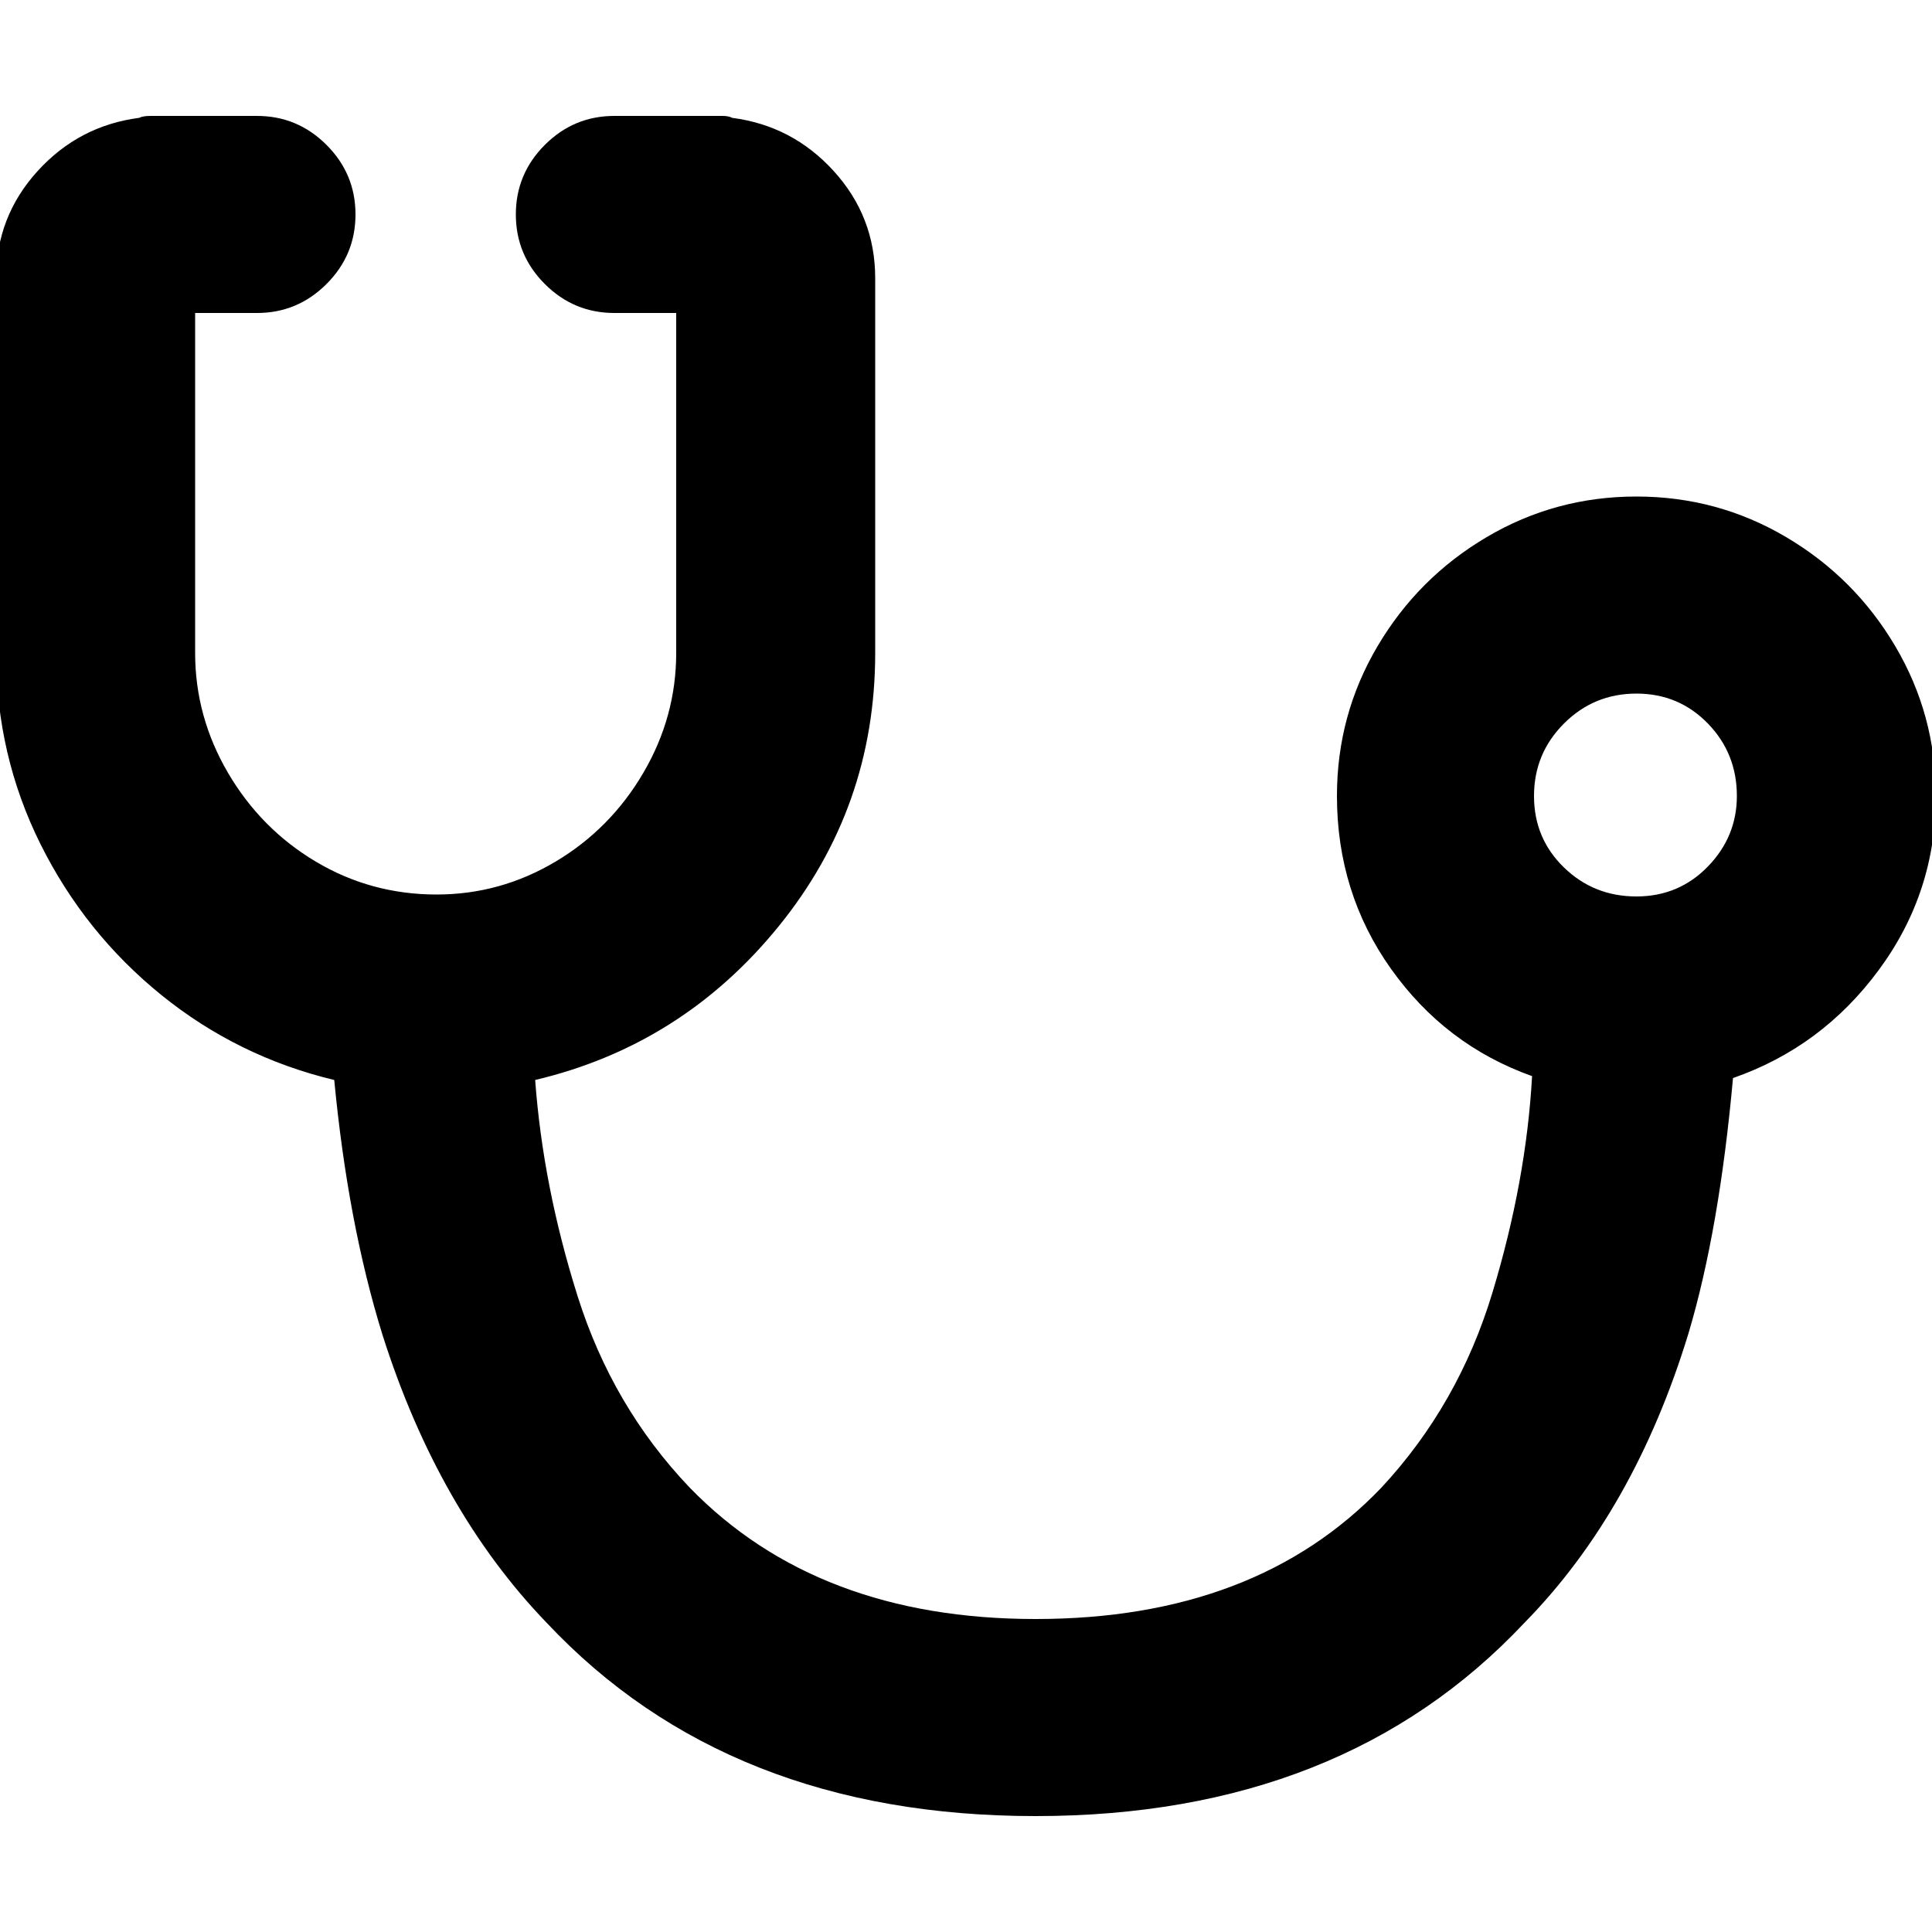 <?xml version="1.0" encoding="utf-8"?>
<!-- Generator: Adobe Illustrator 23.0.1, SVG Export Plug-In . SVG Version: 6.00 Build 0)  -->
<svg version="1.1" id="Layer_1" xmlns="http://www.w3.org/2000/svg" xmlns:xlink="http://www.w3.org/1999/xlink" x="0px" y="0px"
	 viewBox="0 0 1000 1000" style="enable-background:new 0 0 1000 1000;" xml:space="preserve">
<path d="M1002,412c0,33.3-9.8,63.3-29.5,90c-19.7,26.7-44.8,45.3-75.5,56c-4.7,52-12.3,96-23,132c-18.7,61.3-47,111.3-85,150
	c-62.7,66.7-147,100-253,100s-190.3-33.3-253-100c-37.3-38.7-65.7-88.3-85-149c-12-38.7-20.3-82.7-25-132c-33.3-8-63.2-22.7-89.5-44
	c-26.3-21.3-47.2-47.3-62.5-78s-23-63.7-23-99V144c0-21.3,7.2-39.8,21.5-55.5S51.3,63.7,72,61c1.3-0.7,3.3-1,6-1h5l0,0h50
	c14,0,26,5,36,15s15,22,15,36s-5,26-15,36s-22,15-36,15h-32v176c0,22,5.7,42.7,17,62c11.3,19.3,26.5,34.7,45.5,46s39.8,17,62.5,17
	c22,0,42.5-5.7,61.5-17s34.2-26.7,45.5-46c11.3-19.3,17-40,17-62V162h-32c-14,0-26-5-36-15s-15-22-15-36s5-26,15-36s22-15,36-15h50
	l0,0h6c2,0,3.7,0.3,5,1c20.7,2.7,38.2,11.8,52.5,27.5S453,122.7,453,144v194c0,53.3-16.7,100.5-50,141.5S327.7,547,277,559
	c2.7,36.7,10,74,22,112s31.3,71,58,99c44,45.3,103.7,68,179,68c76,0,135.7-22.7,179-68c26.7-28.7,45.8-62.3,57.5-101
	c11.7-38.7,18.5-76,20.5-112c-30-10.7-54.3-29.2-73-55.5c-18.7-26.3-28-56.2-28-89.5c0-28,7-53.8,21-77.5s32.8-42.5,56.5-56.5
	s49.5-21,77.5-21s53.8,7,77.5,21s42.5,32.8,56.5,56.5S1002,384,1002,412L1002,412z M847,464c14.7,0,27-5.2,37-15.5s15-22.5,15-36.5
	l0,0c0-14.7-5-27.2-15-37.5S861.7,359,847,359s-27.2,5.2-37.5,15.5S794,397.3,794,412c0,14.7,5.2,27,15.5,37S832.3,464,847,464
	L847,464z"/>
</svg>
